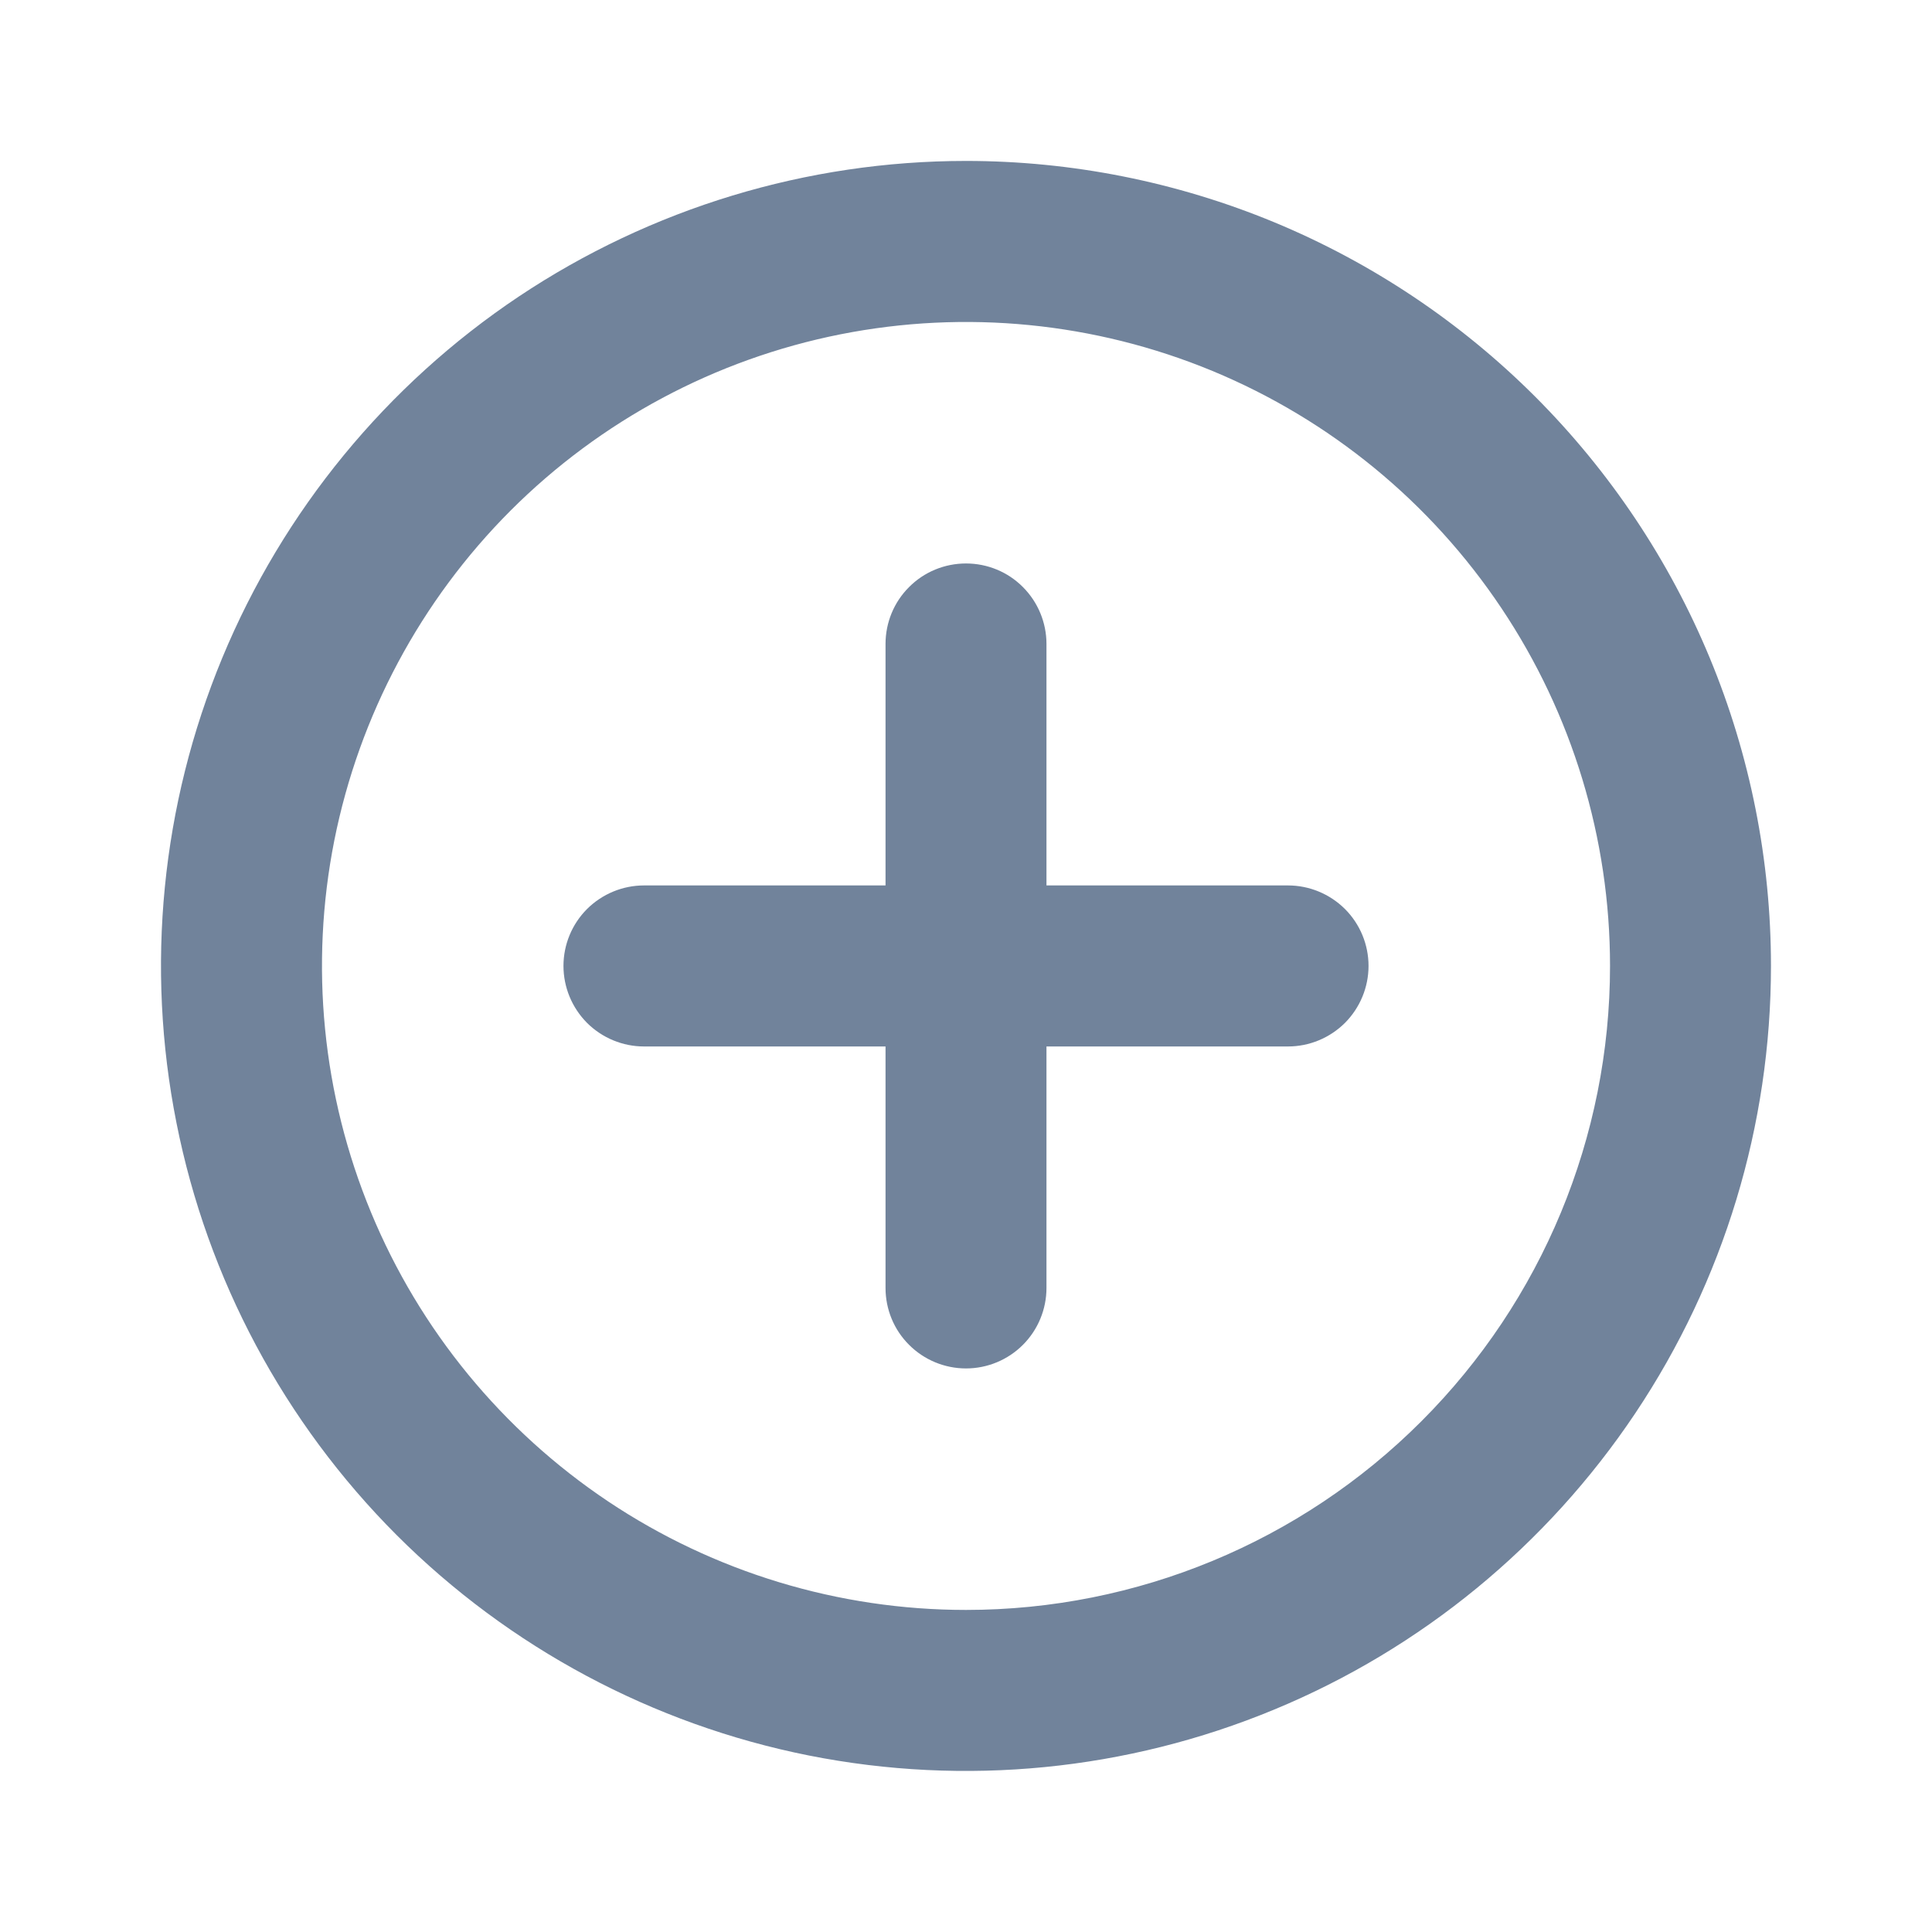<svg width="20" height="20" viewBox="0 0 20 20" fill="none" xmlns="http://www.w3.org/2000/svg">
<path d="M10 1.666C8.352 1.666 6.741 2.155 5.37 3.07C4 3.986 2.932 5.288 2.301 6.81C1.67 8.333 1.505 10.009 1.827 11.625C2.148 13.242 2.942 14.726 4.107 15.892C5.273 17.057 6.758 17.851 8.374 18.173C9.991 18.494 11.666 18.329 13.189 17.698C14.712 17.068 16.013 15.999 16.929 14.629C17.845 13.259 18.333 11.648 18.333 9.999C18.333 8.905 18.118 7.821 17.699 6.81C17.28 5.799 16.666 4.881 15.893 4.107C15.119 3.333 14.2 2.719 13.189 2.3C12.178 1.882 11.094 1.666 10 1.666V1.666ZM10 16.666C8.681 16.666 7.392 16.275 6.296 15.543C5.2 14.81 4.345 13.769 3.841 12.551C3.336 11.332 3.204 9.992 3.461 8.699C3.719 7.406 4.354 6.218 5.286 5.285C6.218 4.353 7.406 3.718 8.699 3.461C9.993 3.204 11.333 3.336 12.551 3.84C13.769 4.345 14.81 5.199 15.543 6.296C16.276 7.392 16.667 8.681 16.667 9.999C16.667 11.768 15.964 13.463 14.714 14.713C13.464 15.964 11.768 16.666 10 16.666V16.666ZM13.333 9.166H10.833V6.666C10.833 6.445 10.745 6.233 10.589 6.077C10.433 5.92 10.221 5.833 10 5.833C9.779 5.833 9.567 5.92 9.411 6.077C9.254 6.233 9.167 6.445 9.167 6.666V9.166H6.667C6.446 9.166 6.234 9.254 6.077 9.41C5.921 9.566 5.833 9.778 5.833 9.999C5.833 10.22 5.921 10.432 6.077 10.589C6.234 10.745 6.446 10.833 6.667 10.833H9.167V13.333C9.167 13.554 9.254 13.766 9.411 13.922C9.567 14.078 9.779 14.166 10 14.166C10.221 14.166 10.433 14.078 10.589 13.922C10.745 13.766 10.833 13.554 10.833 13.333V10.833H13.333C13.554 10.833 13.766 10.745 13.923 10.589C14.079 10.432 14.167 10.22 14.167 9.999C14.167 9.778 14.079 9.566 13.923 9.41C13.766 9.254 13.554 9.166 13.333 9.166Z" fill="#71839B"/>
</svg>
